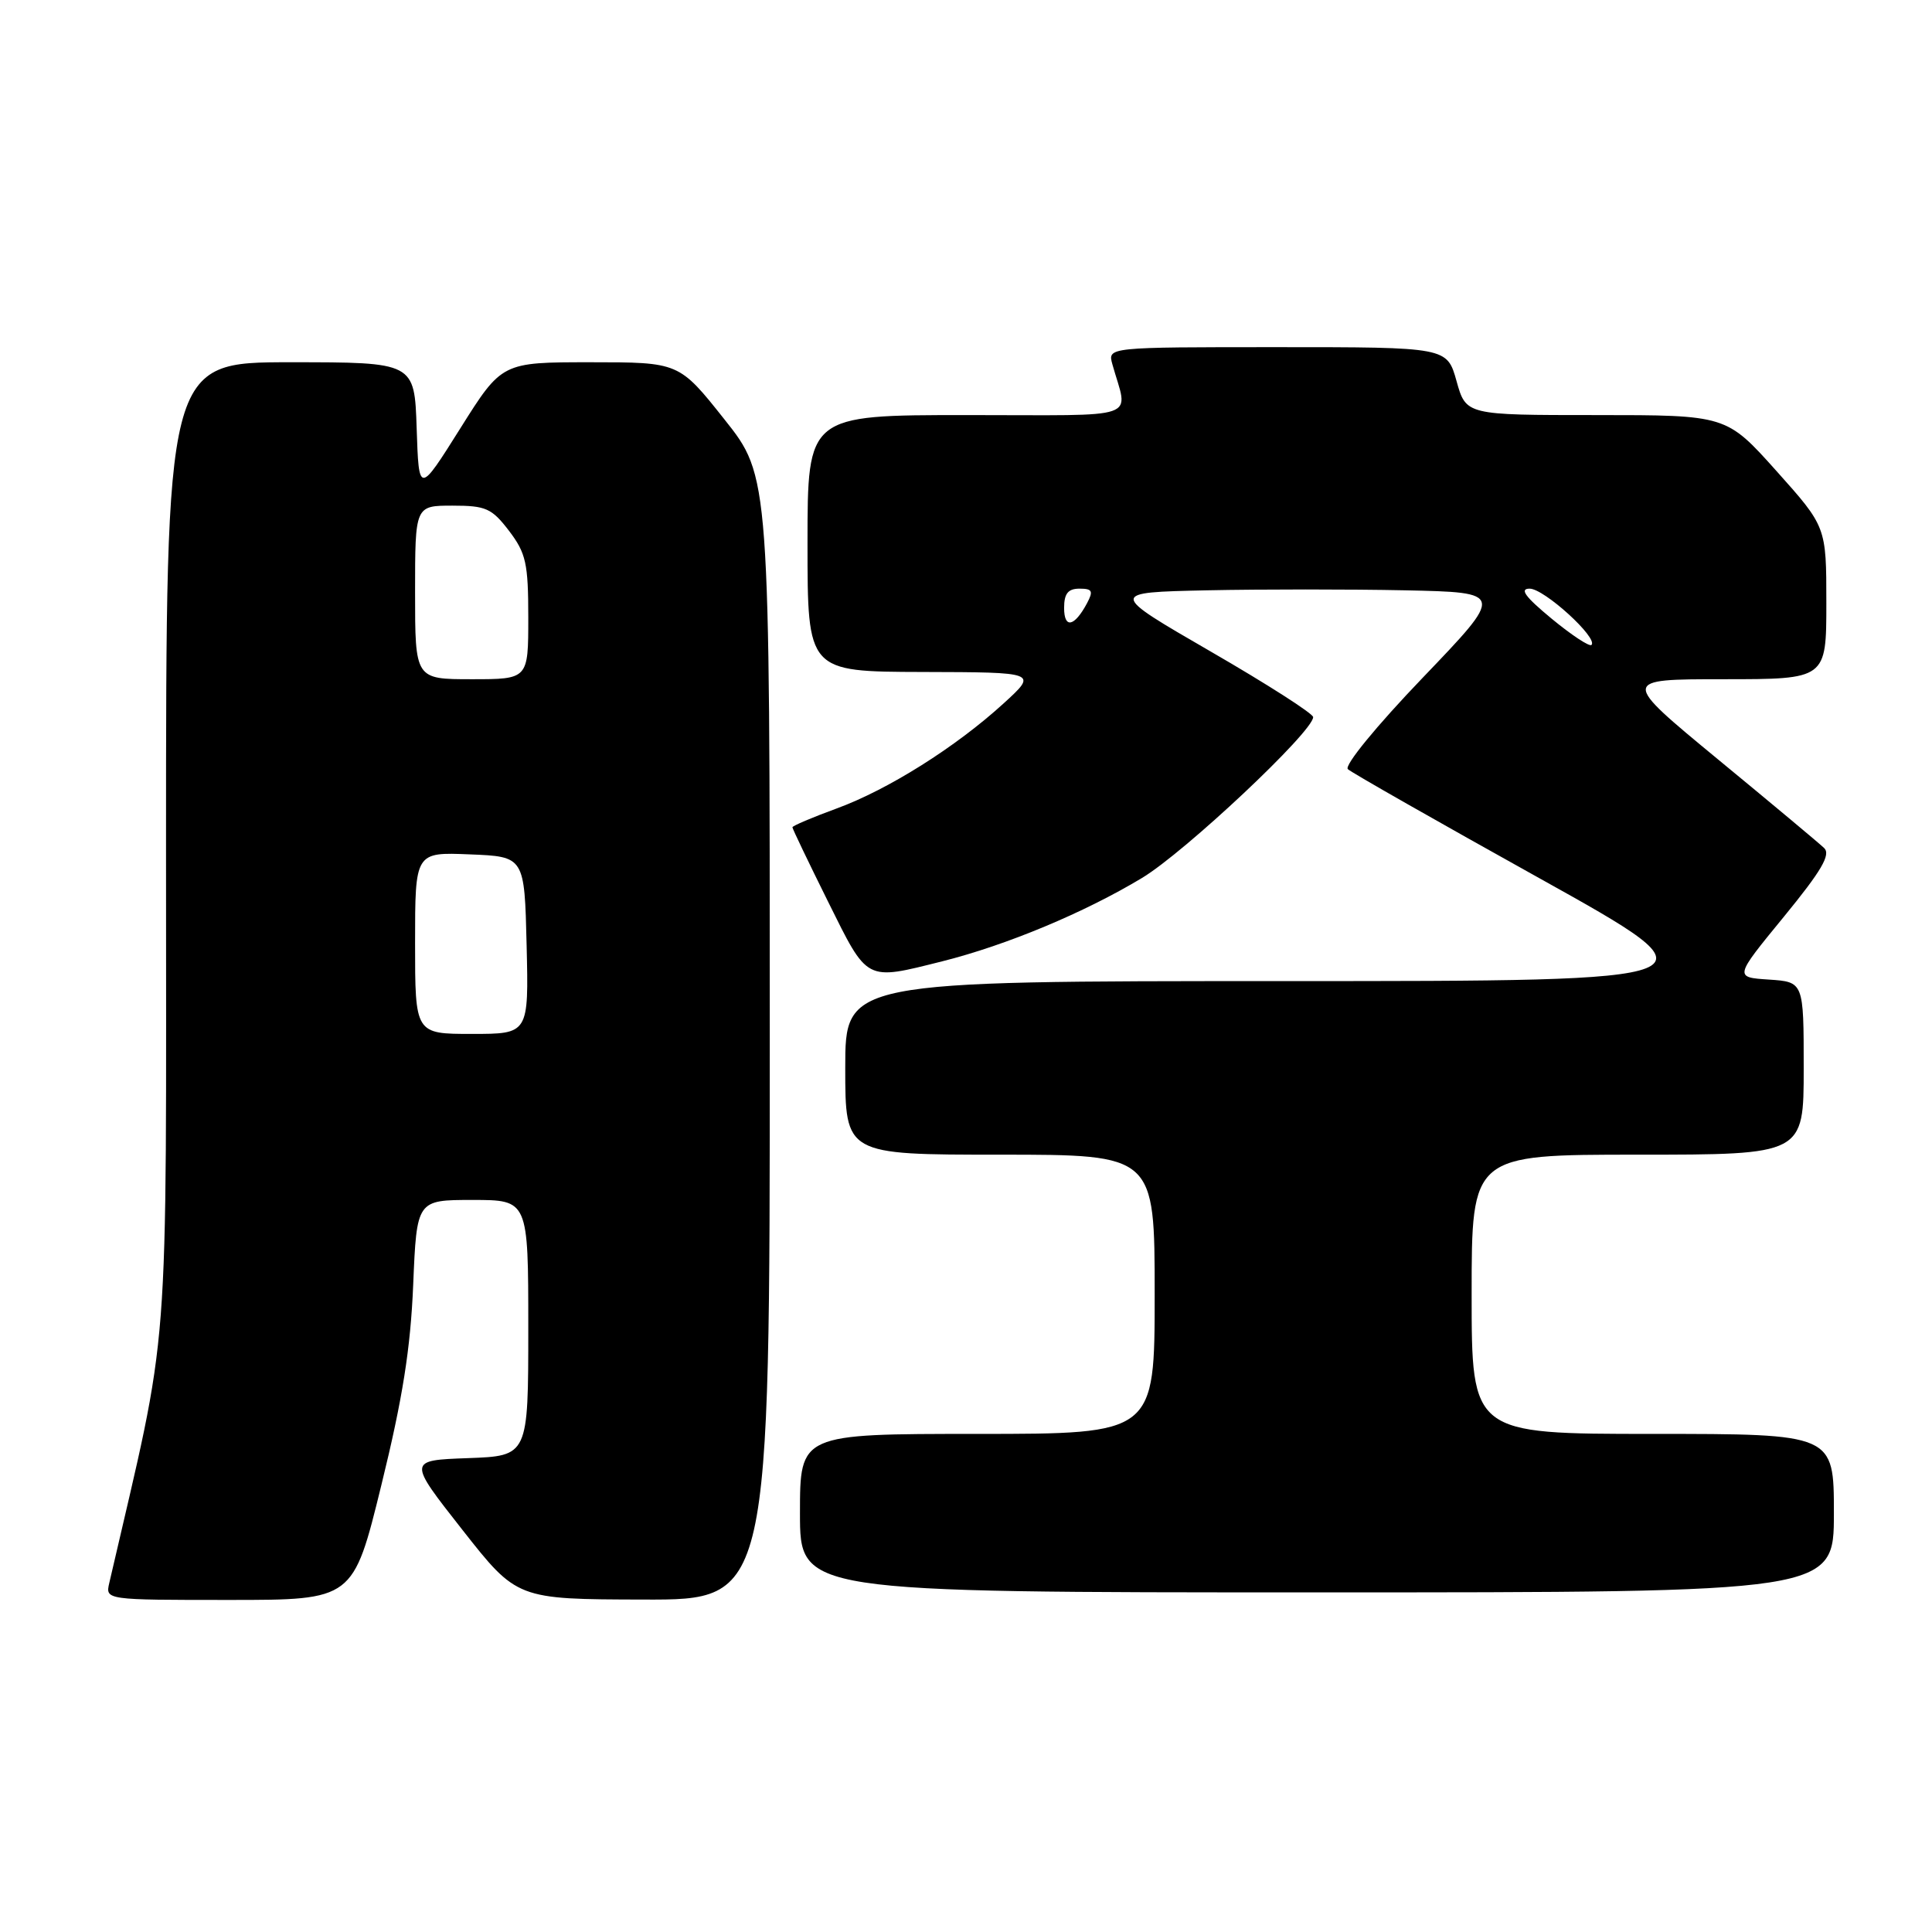<?xml version="1.0" encoding="UTF-8" standalone="no"?>
<!DOCTYPE svg PUBLIC "-//W3C//DTD SVG 1.1//EN" "http://www.w3.org/Graphics/SVG/1.1/DTD/svg11.dtd" >
<svg xmlns="http://www.w3.org/2000/svg" xmlns:xlink="http://www.w3.org/1999/xlink" version="1.1" viewBox="0 0 256 256">
 <g >
 <path fill="currentColor"
d=" M 50.54 196.75 C 53.35 185.33 54.40 178.68 54.75 170.25 C 55.22 159.00 55.22 159.00 62.61 159.00 C 70.00 159.00 70.00 159.00 70.00 175.96 C 70.00 192.92 70.00 192.92 62.01 193.21 C 54.03 193.50 54.03 193.50 61.26 202.70 C 68.50 211.91 68.50 211.91 85.25 211.95 C 102.00 212.00 102.00 212.00 102.00 137.57 C 102.00 63.13 102.00 63.13 95.99 55.57 C 89.98 48.00 89.98 48.00 78.24 48.00 C 66.50 48.00 66.50 48.00 61.00 56.75 C 55.50 65.50 55.50 65.50 55.21 56.75 C 54.92 48.00 54.92 48.00 38.46 48.00 C 22.00 48.00 22.00 48.00 22.00 112.44 C 22.00 182.71 22.64 174.46 14.48 209.75 C 13.96 212.00 13.96 212.00 30.38 212.00 C 46.80 212.00 46.80 212.00 50.54 196.75 Z  M 243.00 200.50 C 243.00 190.00 243.00 190.00 219.00 190.00 C 195.00 190.00 195.00 190.00 195.00 171.50 C 195.00 153.00 195.00 153.00 217.00 153.00 C 239.00 153.00 239.00 153.00 239.00 141.55 C 239.00 130.11 239.00 130.11 234.40 129.80 C 229.79 129.50 229.79 129.50 236.35 121.50 C 241.38 115.36 242.62 113.23 241.70 112.36 C 241.04 111.73 234.71 106.44 227.63 100.61 C 214.77 90.00 214.77 90.00 228.38 90.00 C 242.00 90.00 242.00 90.00 242.00 79.90 C 242.00 69.80 242.00 69.80 235.38 62.40 C 228.75 55.00 228.75 55.00 211.51 55.00 C 194.26 55.00 194.26 55.00 193.00 50.50 C 191.74 46.00 191.74 46.00 169.25 46.00 C 146.77 46.00 146.77 46.00 147.39 48.25 C 149.48 55.78 151.70 55.00 128.11 55.00 C 107.00 55.00 107.00 55.00 107.00 72.00 C 107.00 89.00 107.00 89.00 122.25 89.04 C 137.50 89.08 137.50 89.08 133.00 93.19 C 126.64 99.00 117.65 104.65 110.83 107.14 C 107.63 108.31 105.00 109.43 105.00 109.62 C 105.00 109.81 107.13 114.25 109.73 119.49 C 115.03 130.16 114.61 129.94 124.85 127.38 C 133.37 125.24 143.69 120.93 151.33 116.33 C 157.02 112.90 174.00 96.94 174.00 95.02 C 174.00 94.56 167.90 90.65 160.44 86.34 C 146.89 78.50 146.89 78.50 159.94 78.22 C 167.12 78.07 178.93 78.07 186.17 78.22 C 199.35 78.50 199.35 78.50 188.52 89.80 C 182.38 96.20 178.08 101.45 178.60 101.92 C 179.09 102.38 190.52 108.88 203.98 116.37 C 228.46 130.00 228.46 130.00 170.23 130.00 C 112.00 130.00 112.00 130.00 112.00 141.50 C 112.00 153.00 112.00 153.00 132.50 153.00 C 153.00 153.00 153.00 153.00 153.00 171.50 C 153.00 190.00 153.00 190.00 129.50 190.00 C 106.00 190.00 106.00 190.00 106.00 200.50 C 106.00 211.00 106.00 211.00 174.50 211.00 C 243.00 211.00 243.00 211.00 243.00 200.50 Z  M 55.00 124.96 C 55.00 112.91 55.00 112.91 62.25 113.21 C 69.50 113.50 69.50 113.50 69.78 125.25 C 70.06 137.00 70.06 137.00 62.53 137.00 C 55.00 137.00 55.00 137.00 55.00 124.96 Z  M 55.00 78.50 C 55.00 67.00 55.00 67.00 59.95 67.00 C 64.39 67.00 65.16 67.35 67.45 70.34 C 69.70 73.30 70.00 74.64 70.00 81.84 C 70.00 90.00 70.00 90.00 62.50 90.00 C 55.00 90.00 55.00 90.00 55.00 78.50 Z  M 205.59 81.97 C 202.08 79.07 201.30 78.00 202.69 78.00 C 204.61 78.00 211.79 84.54 210.88 85.46 C 210.61 85.72 208.23 84.15 205.59 81.97 Z  M 141.00 80.56 C 141.00 78.65 141.52 78.00 143.04 78.00 C 144.74 78.00 144.90 78.31 144.03 79.94 C 142.36 83.06 141.00 83.34 141.00 80.56 Z "/>
</g>
</svg>